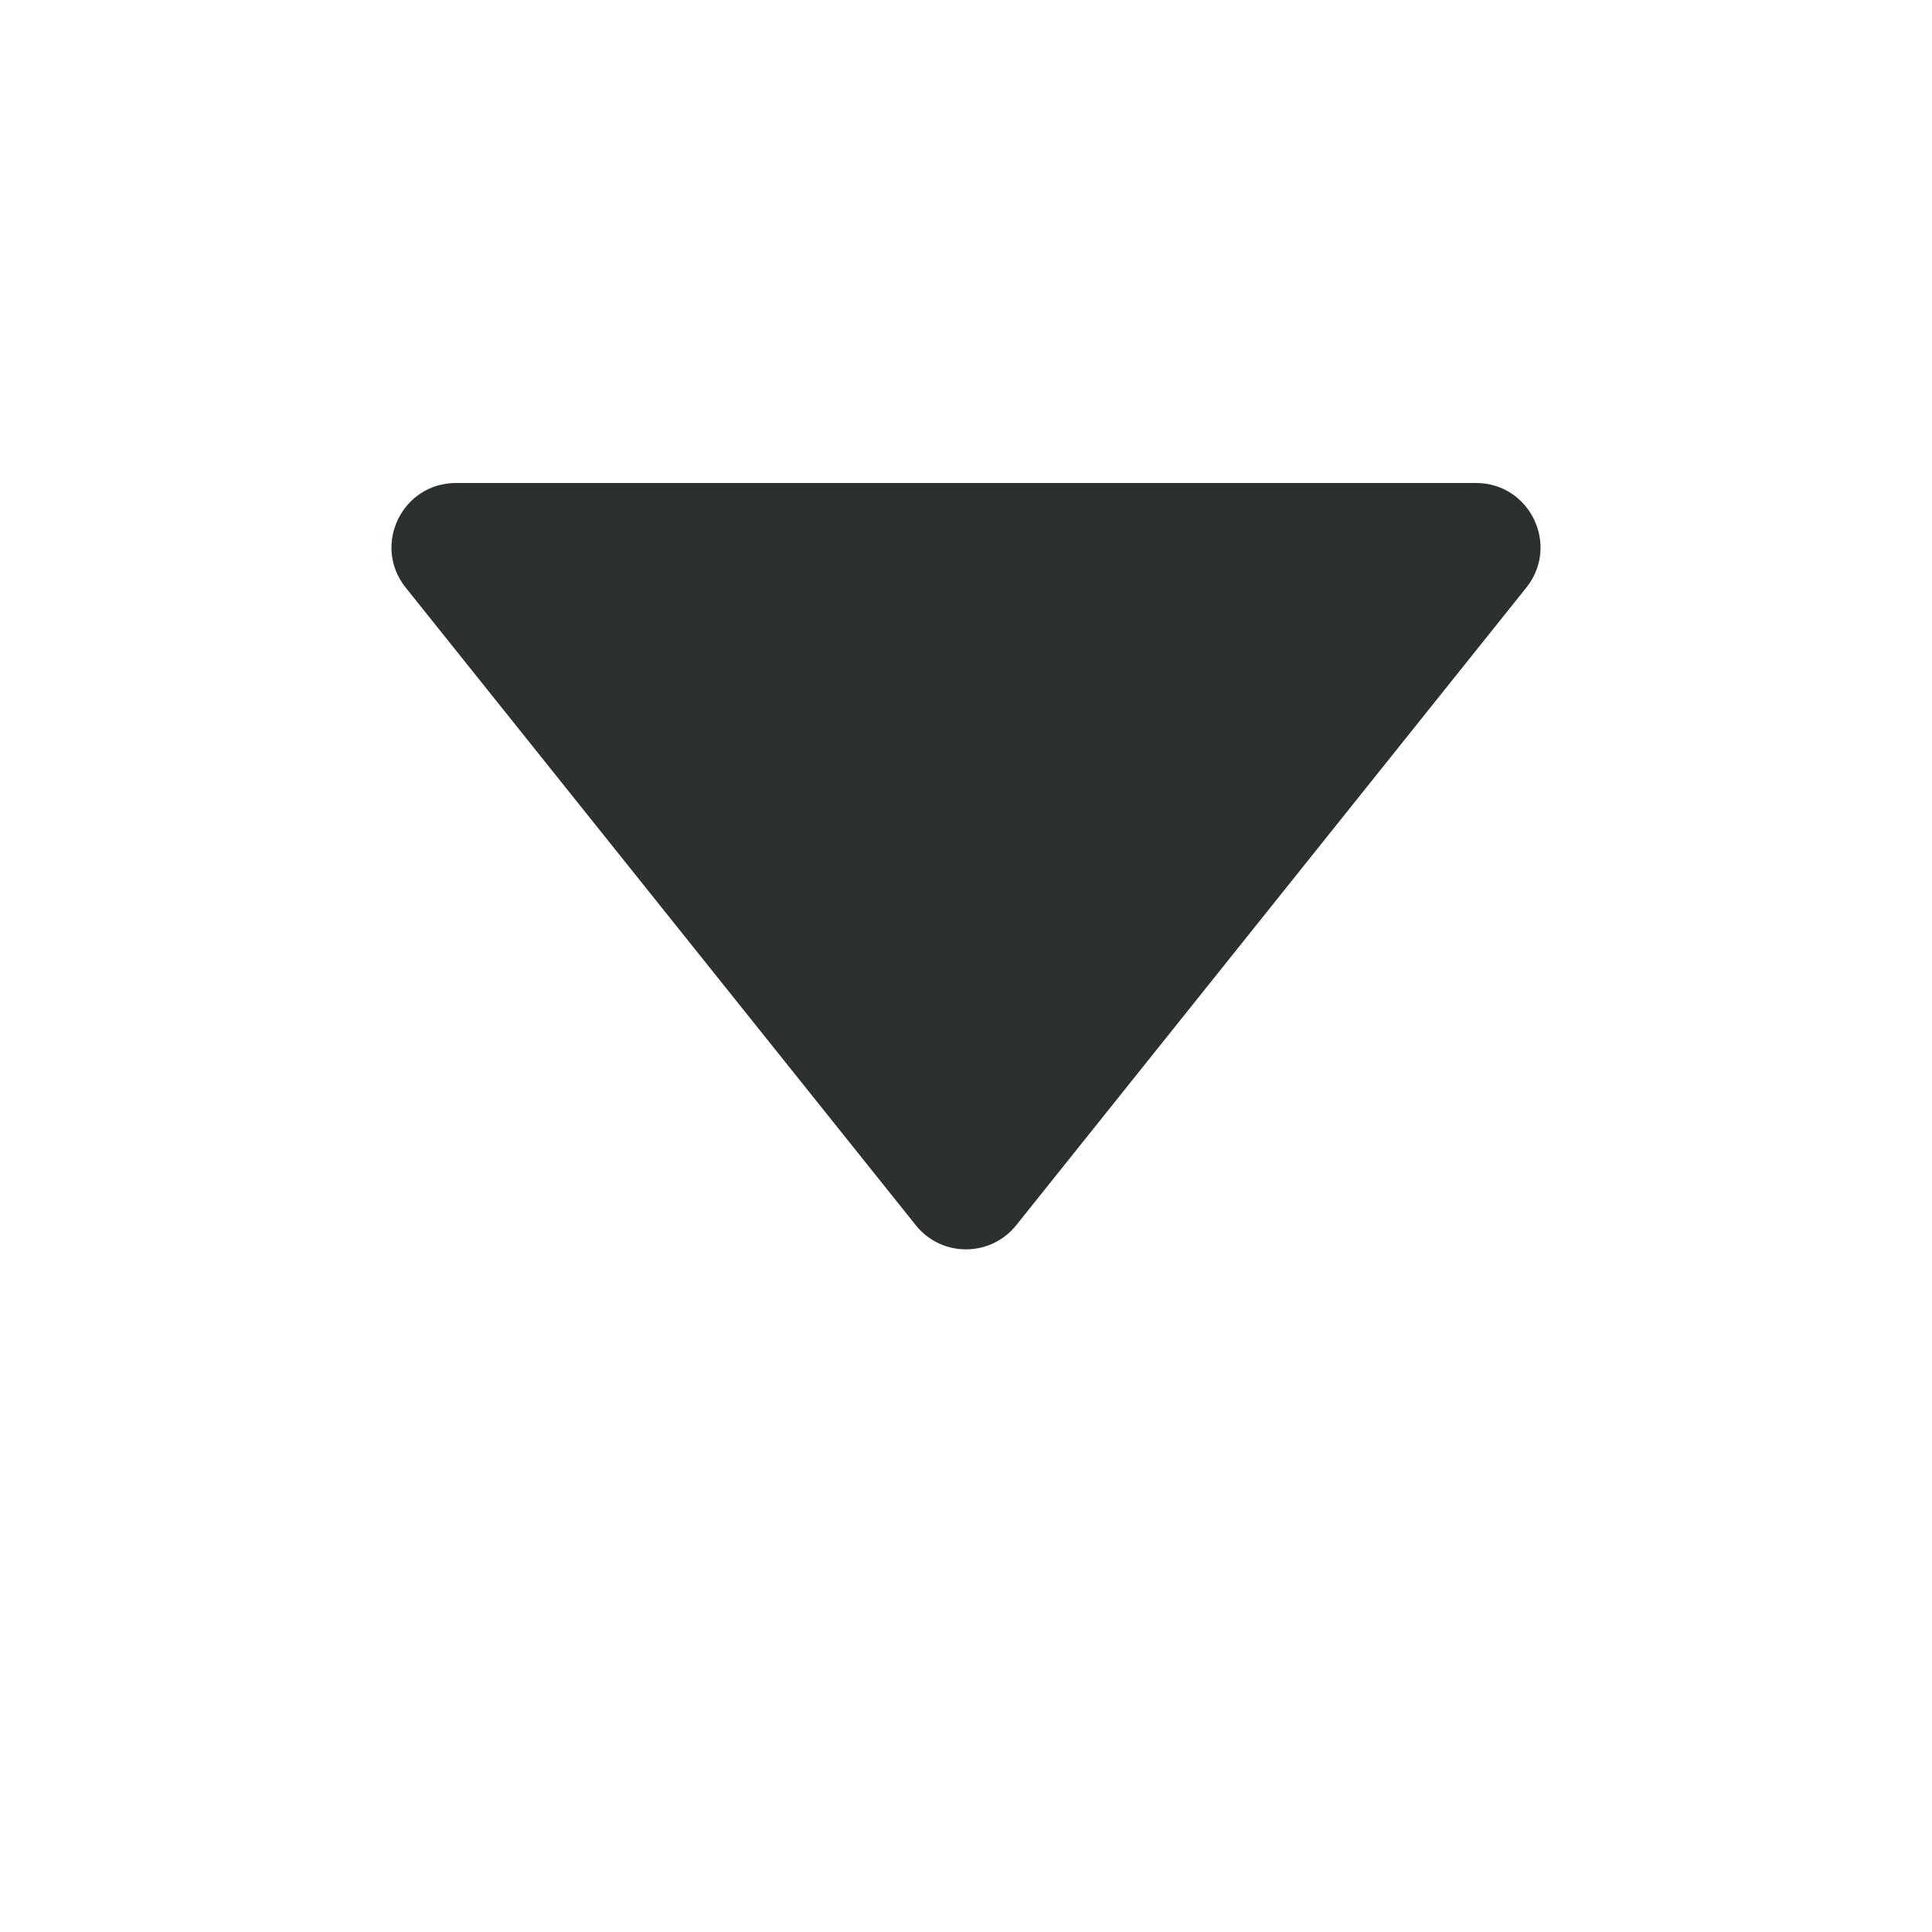 <svg width="12" height="12" viewBox="0 0 12 12" fill="none" xmlns="http://www.w3.org/2000/svg">
<path d="M5.688 7.61L2.52 3.65C2.31 3.388 2.497 3 2.832 3L9.168 3C9.503 3 9.69 3.388 9.48 3.65L6.312 7.61C6.152 7.81 5.848 7.81 5.688 7.61Z" fill="#2C3030"/>
</svg>
